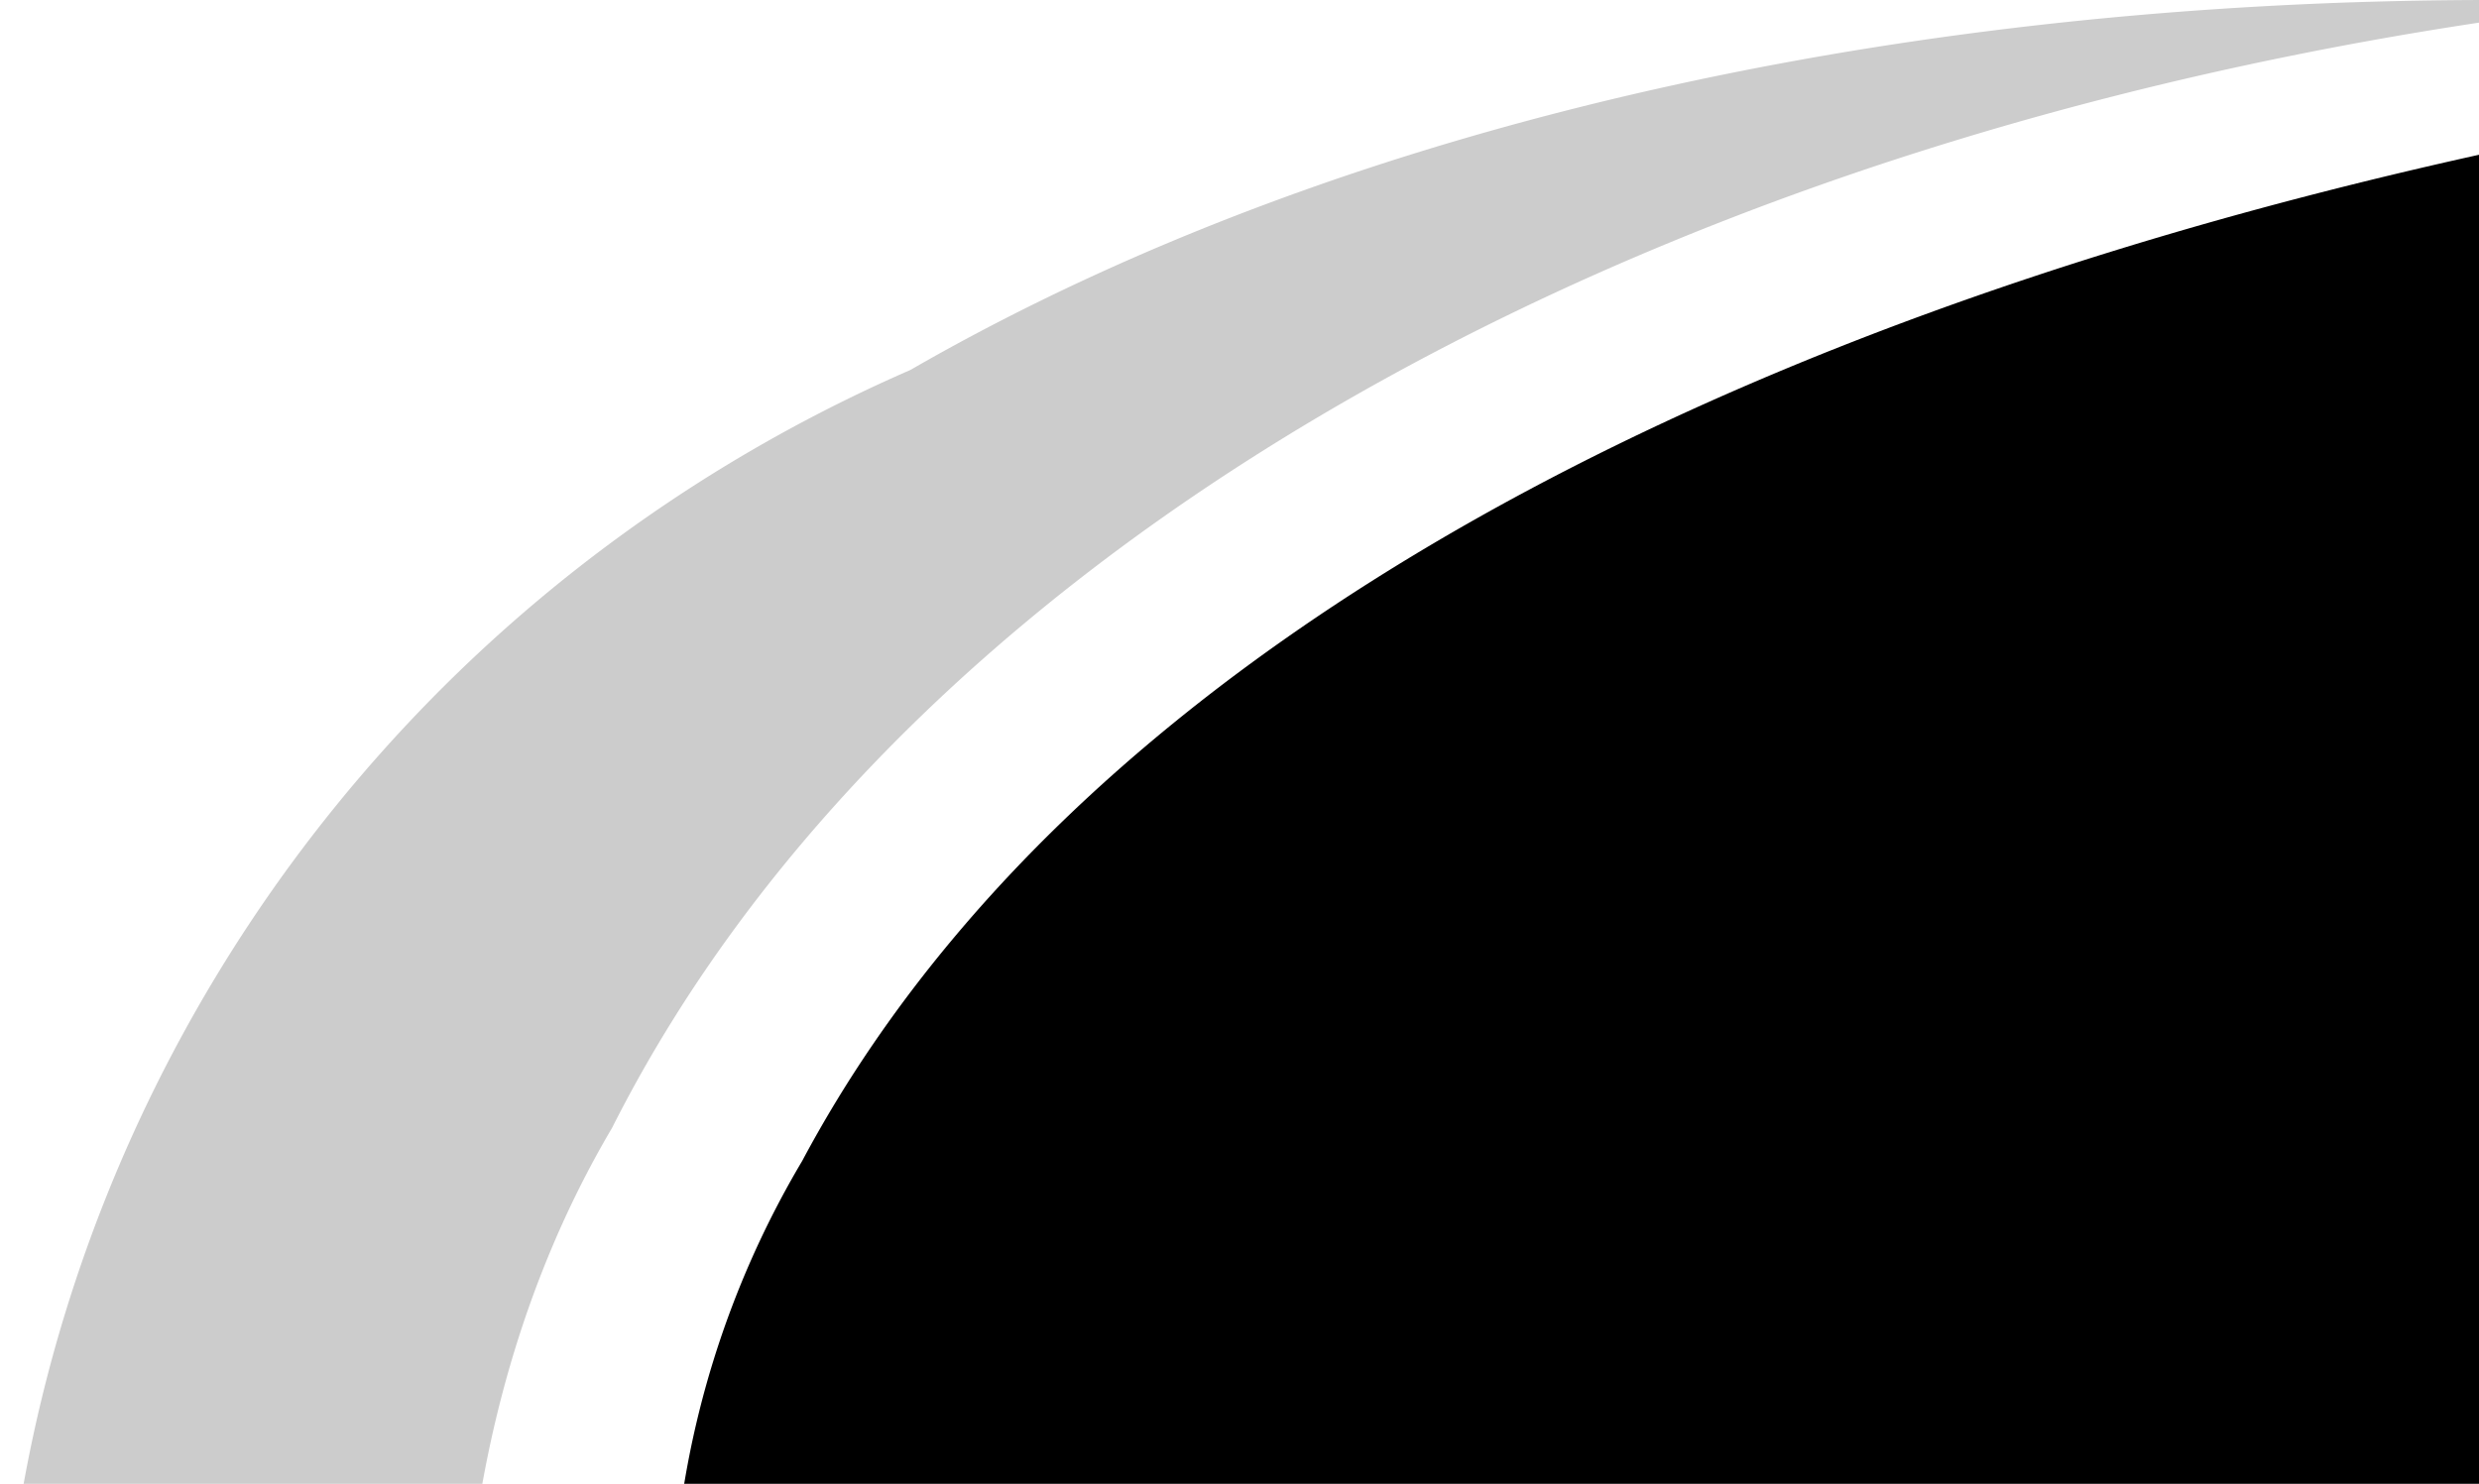 <svg id="Layer_1" data-name="Layer 1" xmlns="http://www.w3.org/2000/svg" viewBox="0 0 150 89.81"><defs><style>.cls-1{opacity:0.2;}</style></defs><title>logo-grey</title><path class="cls-1" d="M669.978,530.335c.02.75.056,1.5.056,2.25,0,46.563-36.668,84.31-81.9,84.31a79.783,79.783,0,0,1-42.847-12.455,122.675,122.675,0,0,1-34.993-26.95c-5.487,11.7-11.959,18.951-19.515,25.761-11.45,10.669-31.246,19.343-50.915,19.343-37.181,0-65.574-29.491-65.89-63.437-.123-13.161,2.874-25.73,9.062-36.21,18.155-36,64.961-61.752,122.355-68.132-40.795-1.337-77.67,6.9-104.295,22.249-44.743,19.5-66.639,70.448-48.973,115.535,18.092,46.173,70.812,68.694,117.752,50.3a91.8,91.8,0,0,0,47.008-41.07c15.986,19.791,40.081,32.49,67.039,32.4,52.315-.183,87.151-40.166,87.151-89.714A92.867,92.867,0,0,0,669.978,530.335Z" transform="translate(-346.005 -454.674)"/><path class="cls-2" d="M606,461.986v-.2c-1.3-.276-2.63-.543-3.949-.813-.7-.157-1.4-.3-2.1-.433-15.04-3.007-30.968-5.359-47.42-4.28-77.93,5.111-137.056,29.417-157.989,68.684a56.367,56.367,0,0,0-7.766,24.9c-.075.661-.184,1.312-.241,1.979l.145-.026c-.026.706-.1,1.4-.1,2.111,0,30.735,24.2,55.651,54.06,55.651a52.738,52.738,0,0,0,32.015-10.881c12-6.907,24.038-20.561,32.364-38.365.559-1.194,1.067-2.388,1.575-3.582,13.426,15.183,28.51,26.689,43.361,33.7a67.386,67.386,0,0,0,37.3,11.254c38.192,0,69.152-31.871,69.152-71.186C656.4,497.88,635.072,470.4,606,461.986ZM540.837,495.5l22.543.009.016,9.208-13.346,0,0,8.853-9.209-.047Zm.028,62.669-.008-18.4,9.208.048,0,9.147,13.407,0,.016,9.209Zm58.078-62.646,22.626.008.008,18.4-9.208-.047,0-9.147-13.406,0Zm.11,62.668-.016-9.208,13.346,0,0-8.854,9.209.047L621.6,558.2Z" transform="translate(-346.005 -454.674)"/></svg>
